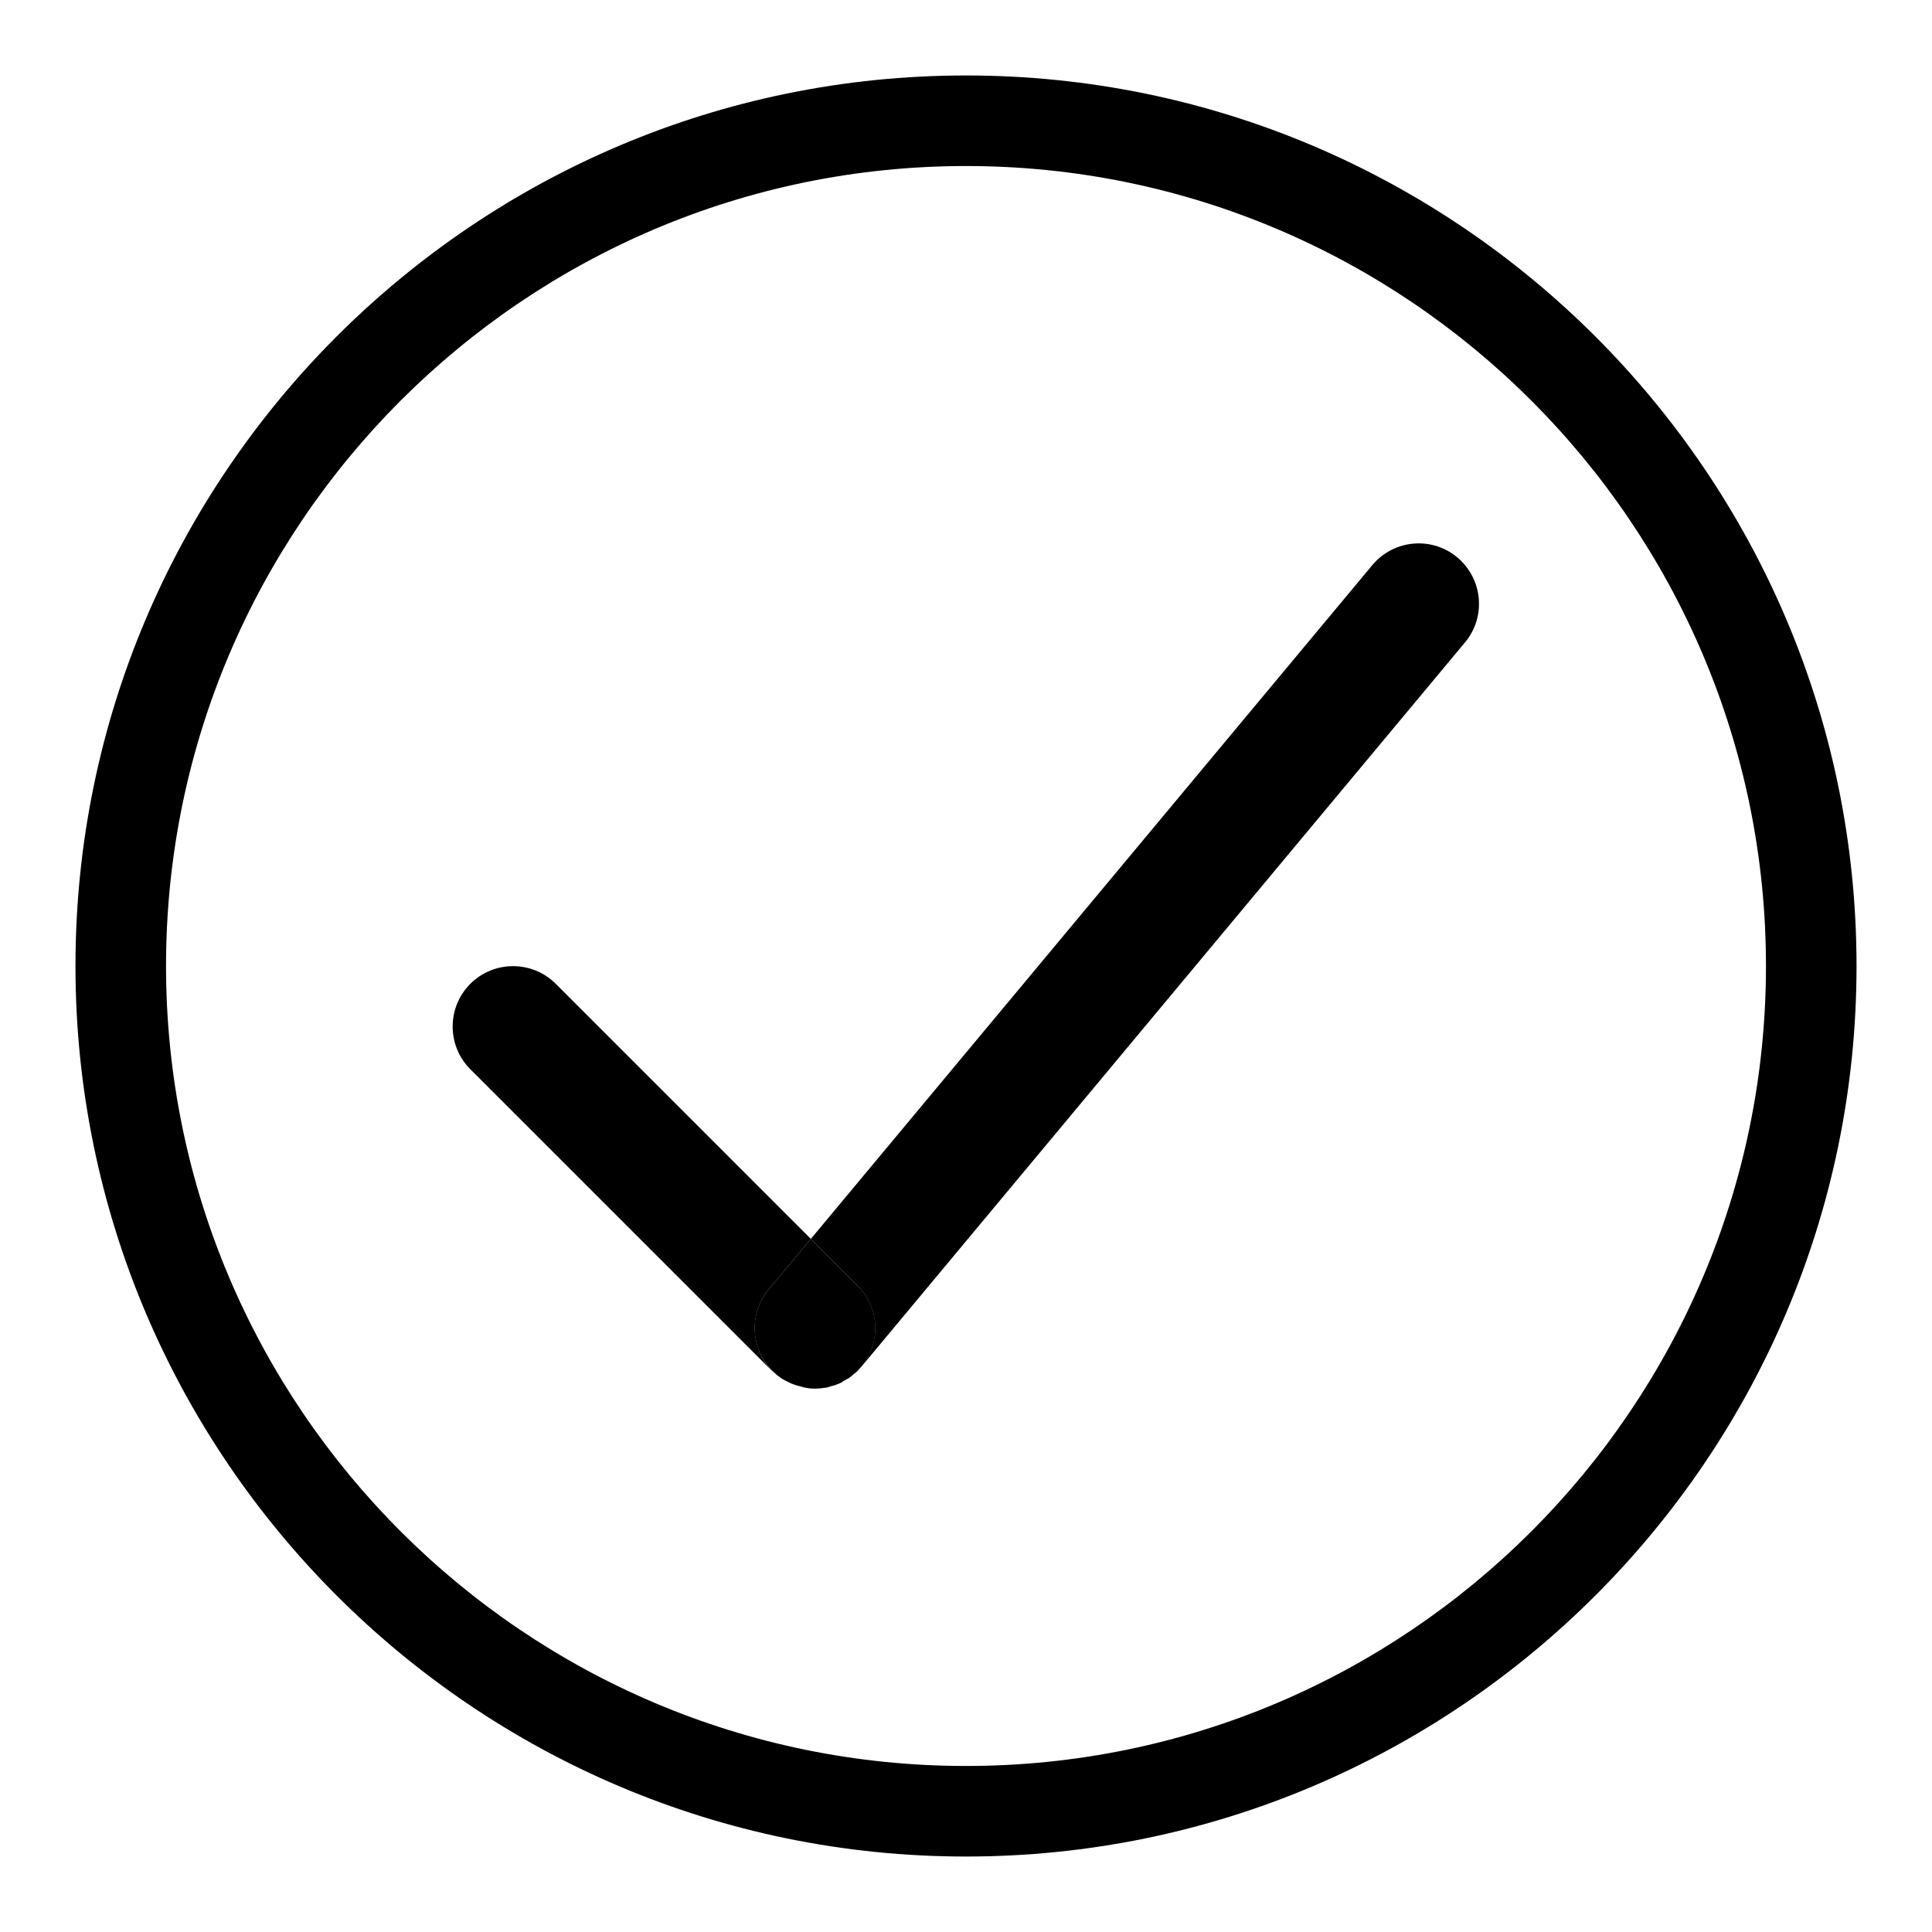 <?xml version="1.0" encoding="utf-8"?>
<!-- Generator: Adobe Illustrator 24.2.3, SVG Export Plug-In . SVG Version: 6.00 Build 0)  -->
<svg version="1.1" id="Layer_1" xmlns="http://www.w3.org/2000/svg" xmlns:xlink="http://www.w3.org/1999/xlink" x="0px" y="0px"
	 viewBox="0 0 64 64" style="enable-background:new 0 0 64 64;" xml:space="preserve">
<style type="text/css">
	.st0{fill:none;}
</style>
<g>
	<path class="st0" d="M32,5.5C17.39,5.5,5.5,17.39,5.5,32S17.39,58.5,32,58.5S58.5,46.61,58.5,32S46.61,5.5,32,5.5z M48.54,21.28
		l-20,24c-0.02,0.02-0.04,0.04-0.06,0.06c-0.02,0.02-0.04,0.05-0.06,0.08c-0.04,0.04-0.08,0.06-0.12,0.1
		c-0.05,0.04-0.09,0.08-0.14,0.12c-0.07,0.05-0.14,0.09-0.22,0.13c-0.05,0.03-0.09,0.05-0.14,0.08c-0.09,0.04-0.18,0.06-0.27,0.09
		c-0.04,0.01-0.08,0.03-0.12,0.04C27.27,45.98,27.14,46,27,46c0,0,0,0,0,0s0,0,0,0c-0.12,0-0.24-0.01-0.36-0.03
		c-0.04-0.01-0.08-0.02-0.11-0.03c-0.08-0.02-0.16-0.04-0.24-0.07c-0.05-0.02-0.09-0.04-0.14-0.06c-0.07-0.03-0.13-0.06-0.19-0.1
		c-0.05-0.03-0.09-0.06-0.14-0.09c-0.03-0.02-0.07-0.04-0.1-0.07c-0.02-0.02-0.04-0.04-0.06-0.06c-0.02-0.02-0.05-0.04-0.07-0.06
		l-10-10c-0.78-0.78-0.78-2.05,0-2.83c0.78-0.78,2.05-0.78,2.83,0l8.45,8.45l18.6-22.32c0.71-0.85,1.97-0.96,2.82-0.26
		C49.13,19.17,49.24,20.43,48.54,21.28z"/>
	<path d="M32,2.5C15.73,2.5,2.5,15.73,2.5,32c0,16.27,13.23,29.5,29.5,29.5c16.27,0,29.5-13.23,29.5-29.5
		C61.5,15.73,48.27,2.5,32,2.5z M32,58.5C17.39,58.5,5.5,46.61,5.5,32S17.39,5.5,32,5.5S58.5,17.39,58.5,32S46.61,58.5,32,58.5z"/>
	<path d="M26.64,45.97c-0.04-0.01-0.08-0.02-0.11-0.03C26.56,45.94,26.6,45.96,26.64,45.97z"/>
	<path d="M27,46c0.14,0,0.27-0.02,0.41-0.04C27.27,45.98,27.14,46,27,46C27,46,27,46,27,46z"/>
	<path d="M28.41,45.41c0.02-0.02,0.04-0.05,0.06-0.08c-0.06,0.06-0.12,0.12-0.18,0.17C28.34,45.48,28.38,45.45,28.41,45.41z"/>
	<path d="M27.8,45.83c-0.09,0.04-0.18,0.06-0.27,0.09C27.62,45.9,27.71,45.87,27.8,45.83z"/>
	<path d="M28.15,45.63c-0.07,0.05-0.14,0.09-0.22,0.13C28.01,45.72,28.09,45.68,28.15,45.63z"/>
	<path d="M26.29,45.87c-0.05-0.02-0.09-0.04-0.14-0.06C26.2,45.82,26.24,45.85,26.29,45.87z"/>
	<path d="M25.46,42.72l1.4-1.68l-8.45-8.45c-0.78-0.78-2.05-0.78-2.83,0c-0.78,0.78-0.78,2.05,0,2.83l10,10
		c0.02,0.02,0.05,0.04,0.07,0.06C24.87,44.76,24.78,43.54,25.46,42.72z"/>
	<path d="M25.96,45.7c-0.05-0.03-0.09-0.06-0.14-0.09C25.87,45.64,25.91,45.67,25.96,45.7z"/>
	<path d="M26.52,45.94c-0.08-0.02-0.16-0.04-0.24-0.07C26.37,45.9,26.44,45.92,26.52,45.94z"/>
	<path d="M28.3,45.51c-0.05,0.04-0.09,0.08-0.14,0.12C28.2,45.59,28.25,45.55,28.3,45.51z"/>
	<path d="M27.94,45.76c-0.05,0.03-0.09,0.05-0.14,0.08C27.84,45.81,27.89,45.78,27.94,45.76z"/>
	<path d="M45.46,18.72l-18.6,22.32l1.55,1.55c0.76,0.76,0.77,1.97,0.06,2.75c0.02-0.02,0.04-0.04,0.06-0.06l20-24
		c0.71-0.85,0.59-2.11-0.26-2.82C47.43,17.76,46.17,17.87,45.46,18.72z"/>
	<path d="M26.15,45.8c-0.07-0.03-0.13-0.06-0.19-0.1C26.02,45.74,26.09,45.77,26.15,45.8z"/>
	<path d="M27,46C27,46,27,46,27,46c-0.12,0-0.24-0.01-0.36-0.03C26.76,45.99,26.88,46,27,46z"/>
	<path d="M25.72,45.54c0.03,0.03,0.07,0.05,0.1,0.07c-0.06-0.04-0.11-0.09-0.17-0.14C25.68,45.49,25.7,45.52,25.72,45.54z"/>
	<path d="M27.53,45.92c-0.04,0.01-0.08,0.03-0.12,0.04C27.45,45.95,27.49,45.93,27.53,45.92z"/>
	<path d="M28.41,42.59l-1.55-1.55l-1.4,1.68c-0.69,0.83-0.59,2.04,0.19,2.75c0.05,0.05,0.11,0.09,0.17,0.14
		c0.04,0.03,0.09,0.07,0.14,0.09c0.06,0.04,0.13,0.07,0.19,0.1c0.05,0.02,0.09,0.04,0.14,0.06c0.08,0.03,0.16,0.05,0.24,0.07
		c0.04,0.01,0.08,0.02,0.11,0.03C26.76,45.99,26.88,46,27,46c0.14,0,0.27-0.02,0.41-0.04c0.04-0.01,0.08-0.03,0.12-0.04
		c0.09-0.02,0.18-0.05,0.27-0.09c0.05-0.02,0.1-0.05,0.14-0.08c0.07-0.04,0.15-0.08,0.22-0.13c0.05-0.04,0.1-0.08,0.14-0.12
		c0.06-0.05,0.12-0.11,0.18-0.17C29.19,44.55,29.17,43.34,28.41,42.59z"/>
</g>
</svg>
